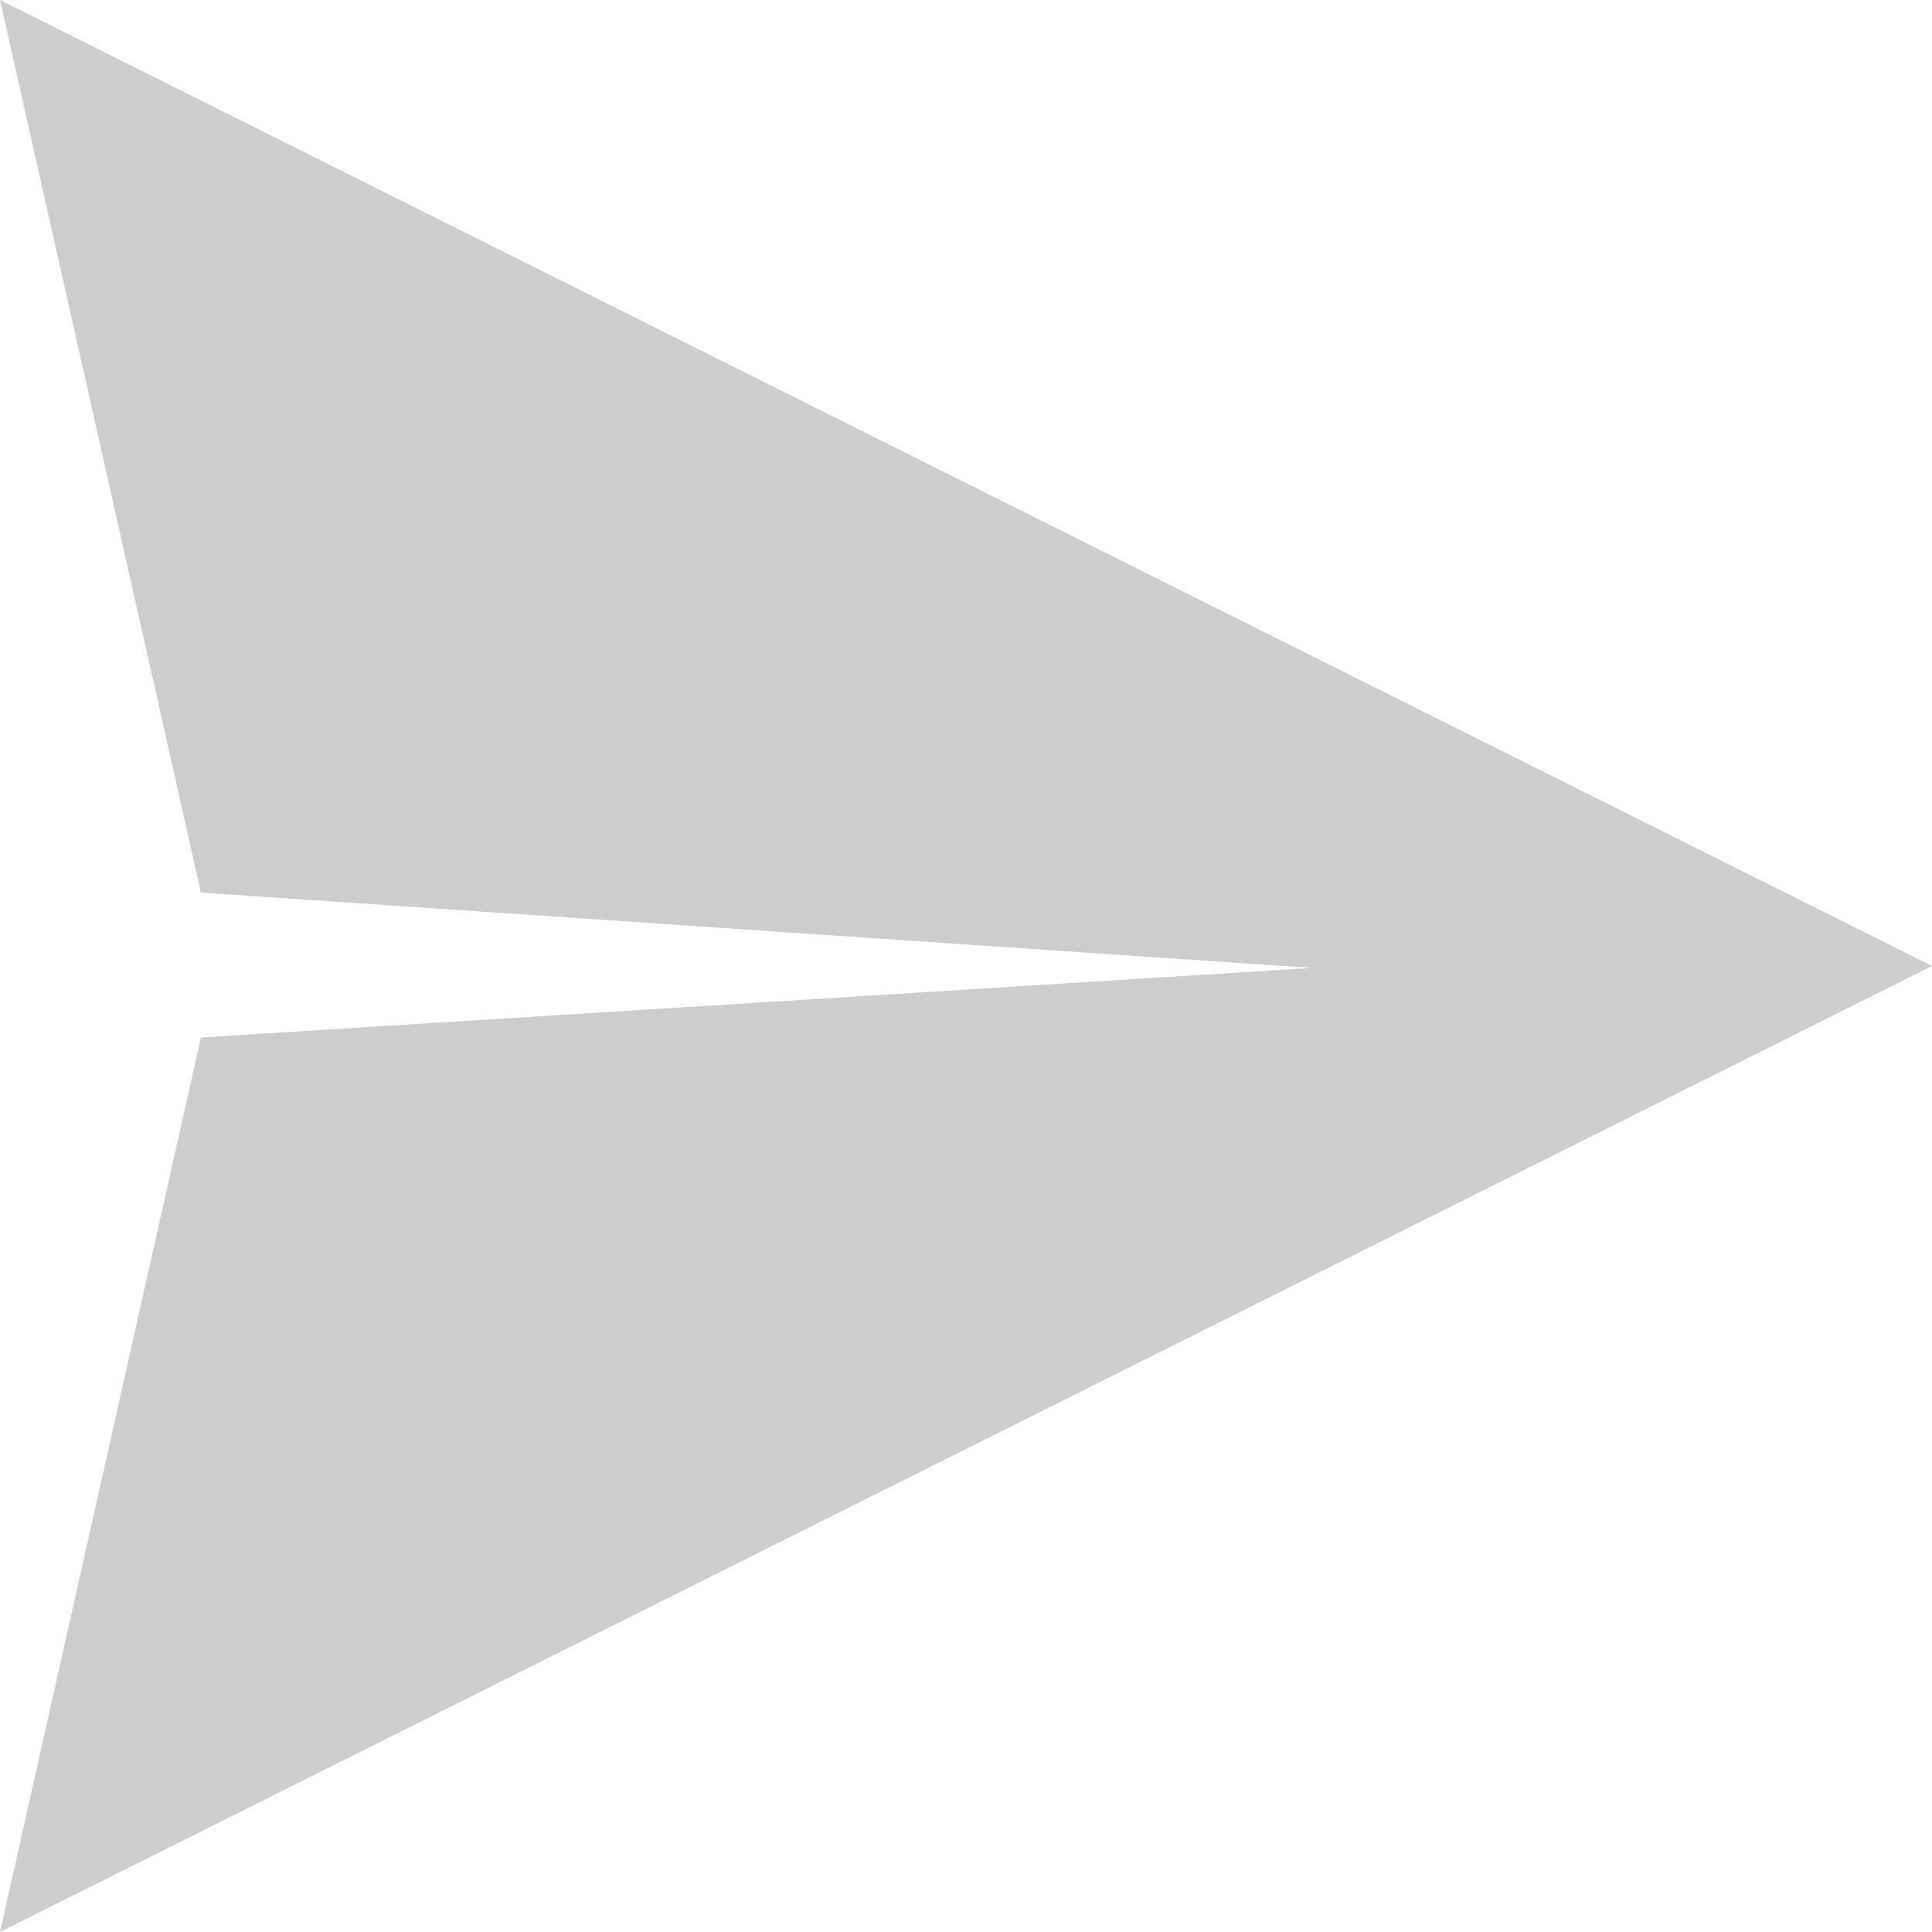 <?xml version="1.0" standalone="no"?><!DOCTYPE svg PUBLIC "-//W3C//DTD SVG 1.1//EN" "http://www.w3.org/Graphics/SVG/1.1/DTD/svg11.dtd"><svg t="1646206795074" class="icon" viewBox="0 0 1024 1024" version="1.1" xmlns="http://www.w3.org/2000/svg" p-id="19490" xmlns:xlink="http://www.w3.org/1999/xlink" width="64" height="64"><defs><style type="text/css"></style></defs><path d="M0 1024l106.496-474.112 588.8-36.864-588.8-39.936-106.496-473.088 1024 512z" p-id="19491" fill="#cdcdcd"></path></svg>